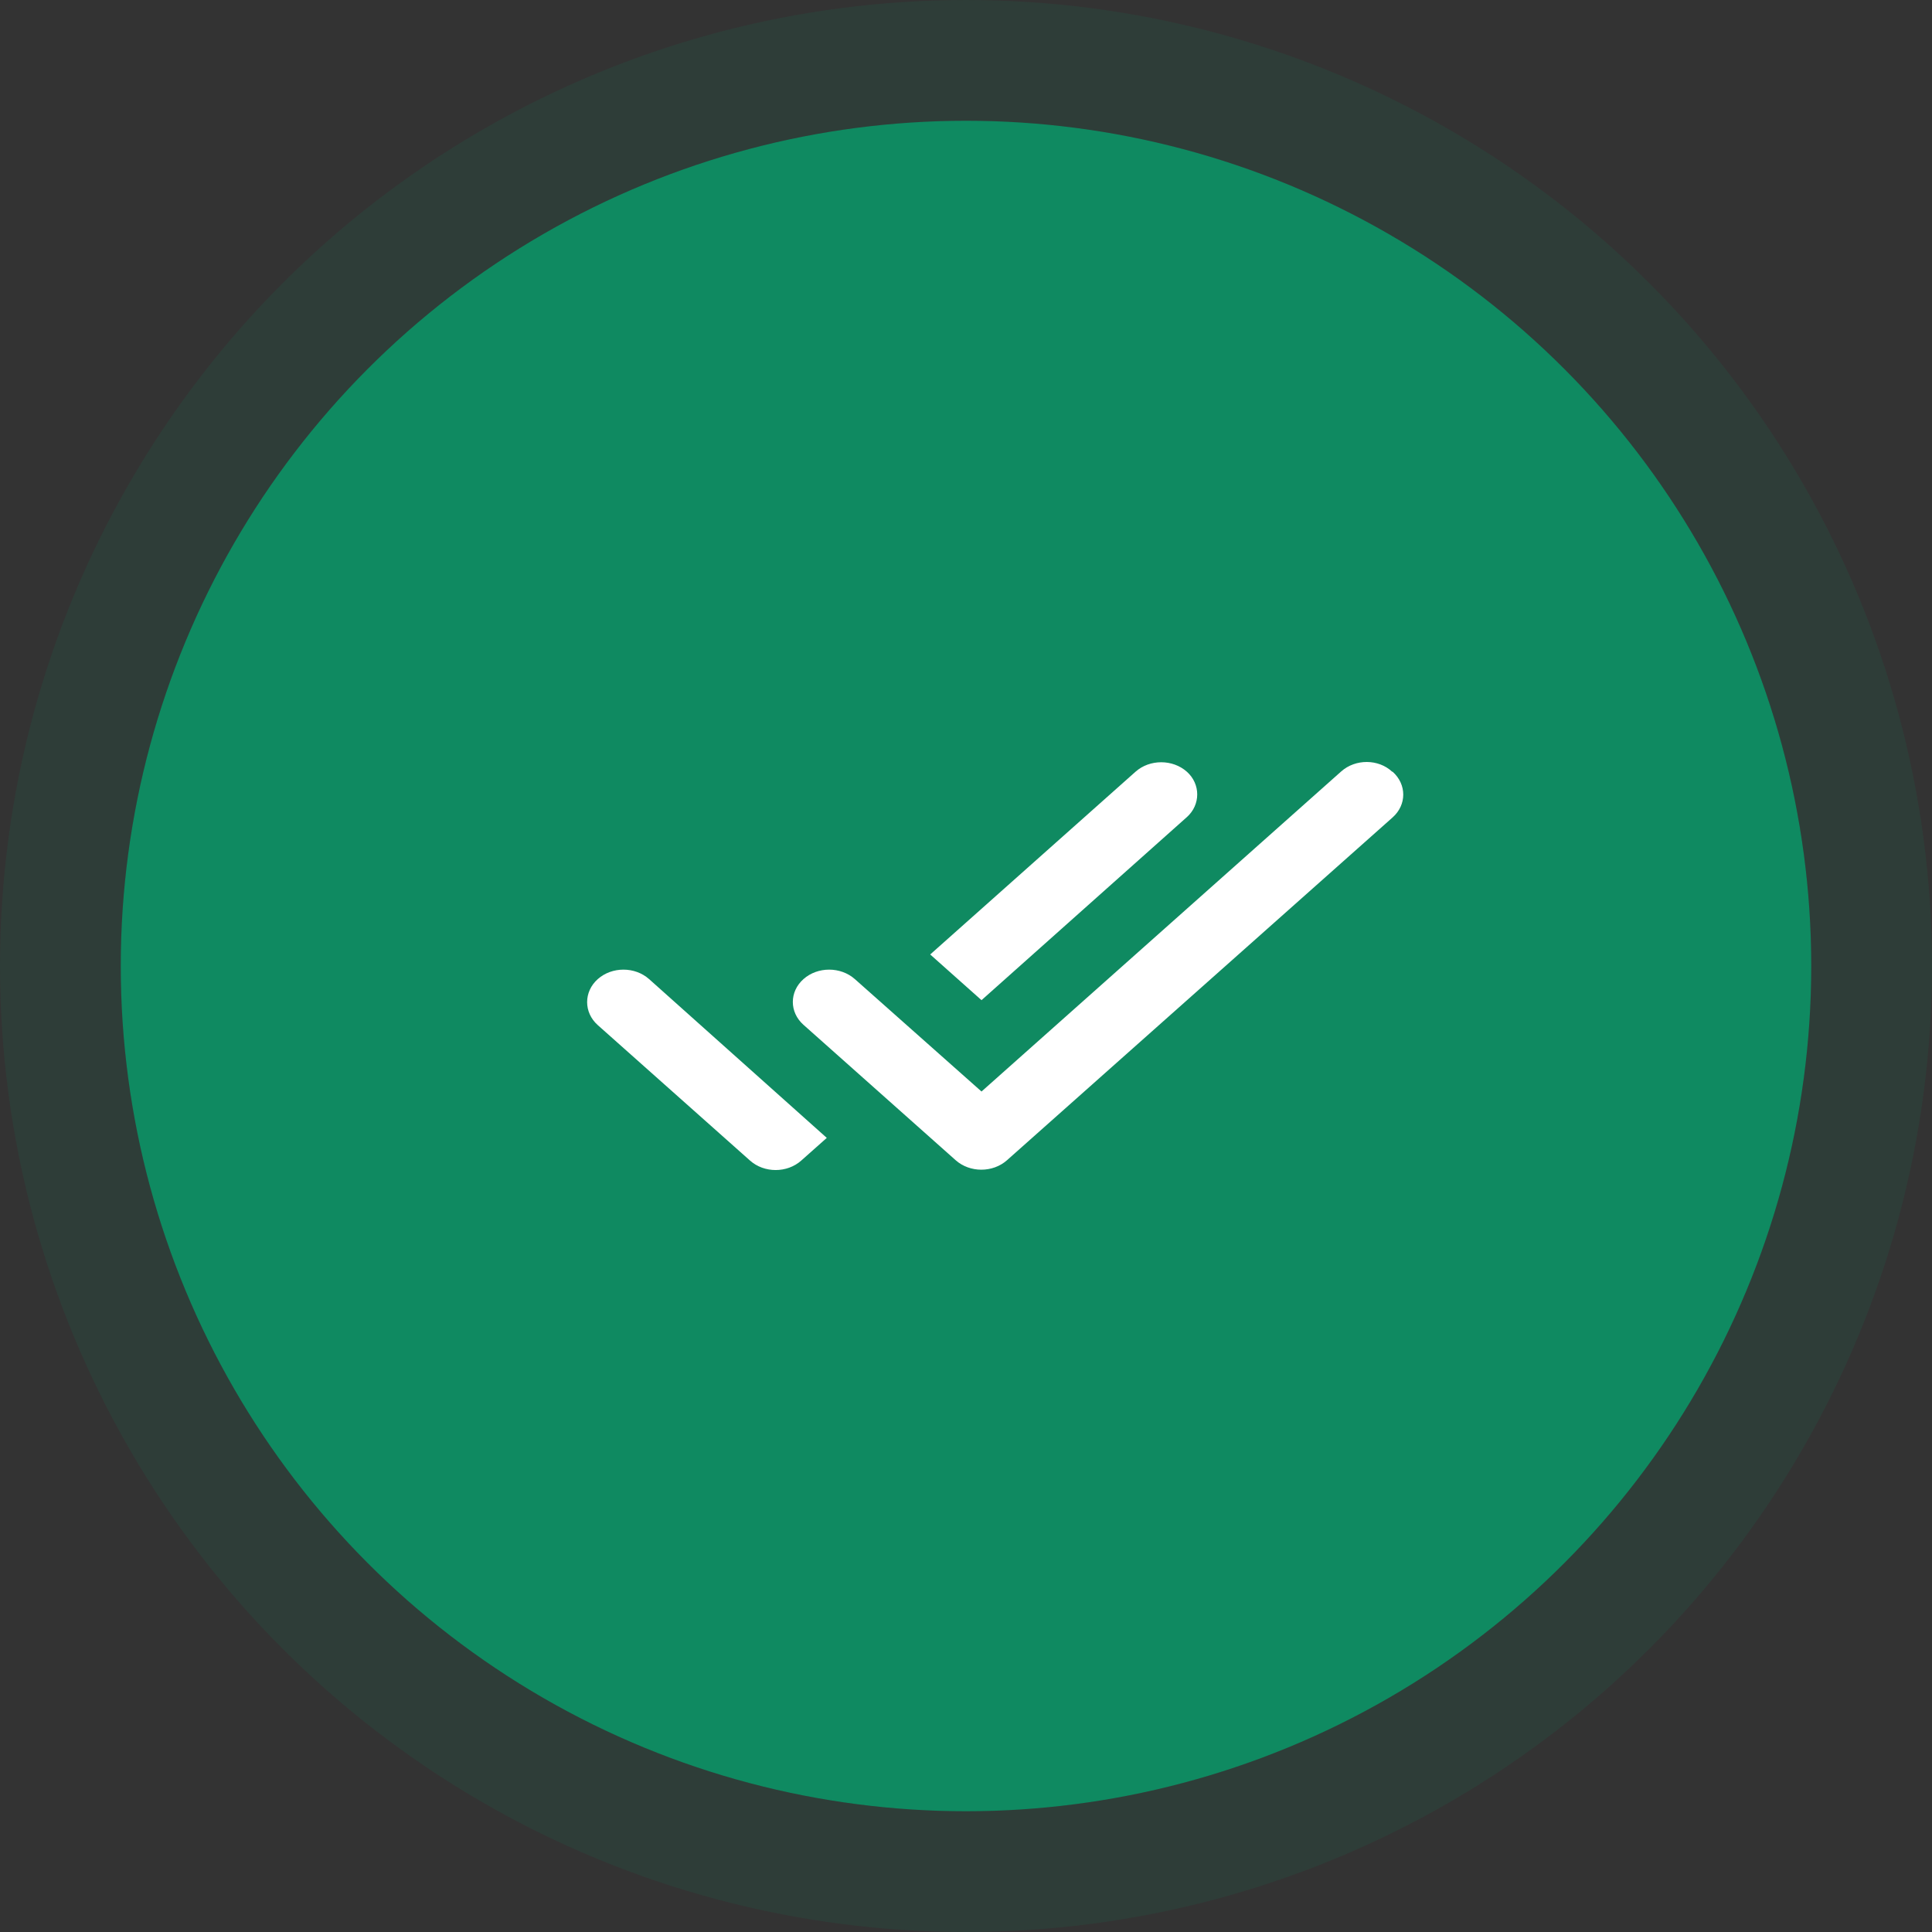 <svg width="32" height="32" viewBox="0 0 32 32" fill="none" xmlns="http://www.w3.org/2000/svg">
<rect x="0" y="0" width="32" height="32" fill="#333333" stroke="none"/>
<circle cx="16" cy="16" r="14" fill="#0F8A61"/>
<circle cx="16" cy="16" r="15" stroke="#0F8A61" stroke-opacity="0.12" stroke-width="2"/>
<path d="M19.658 12.782C19.423 12.573 19.043 12.573 18.808 12.782L15.407 15.809L16.257 16.566L19.658 13.534C19.887 13.33 19.887 12.986 19.658 12.782ZM22.215 12.777L16.257 18.079L14.159 16.217C13.923 16.008 13.543 16.008 13.308 16.217C13.073 16.426 13.073 16.765 13.308 16.974L15.829 19.217C16.064 19.426 16.444 19.426 16.679 19.217L23.066 13.539C23.301 13.33 23.301 12.992 23.066 12.782H23.059C22.83 12.568 22.45 12.568 22.215 12.777ZM9.901 16.979L12.422 19.222C12.657 19.432 13.037 19.432 13.272 19.222L13.694 18.847L10.751 16.217C10.516 16.008 10.136 16.008 9.901 16.217C9.666 16.426 9.666 16.77 9.901 16.979Z" fill="white"/>
</svg>
